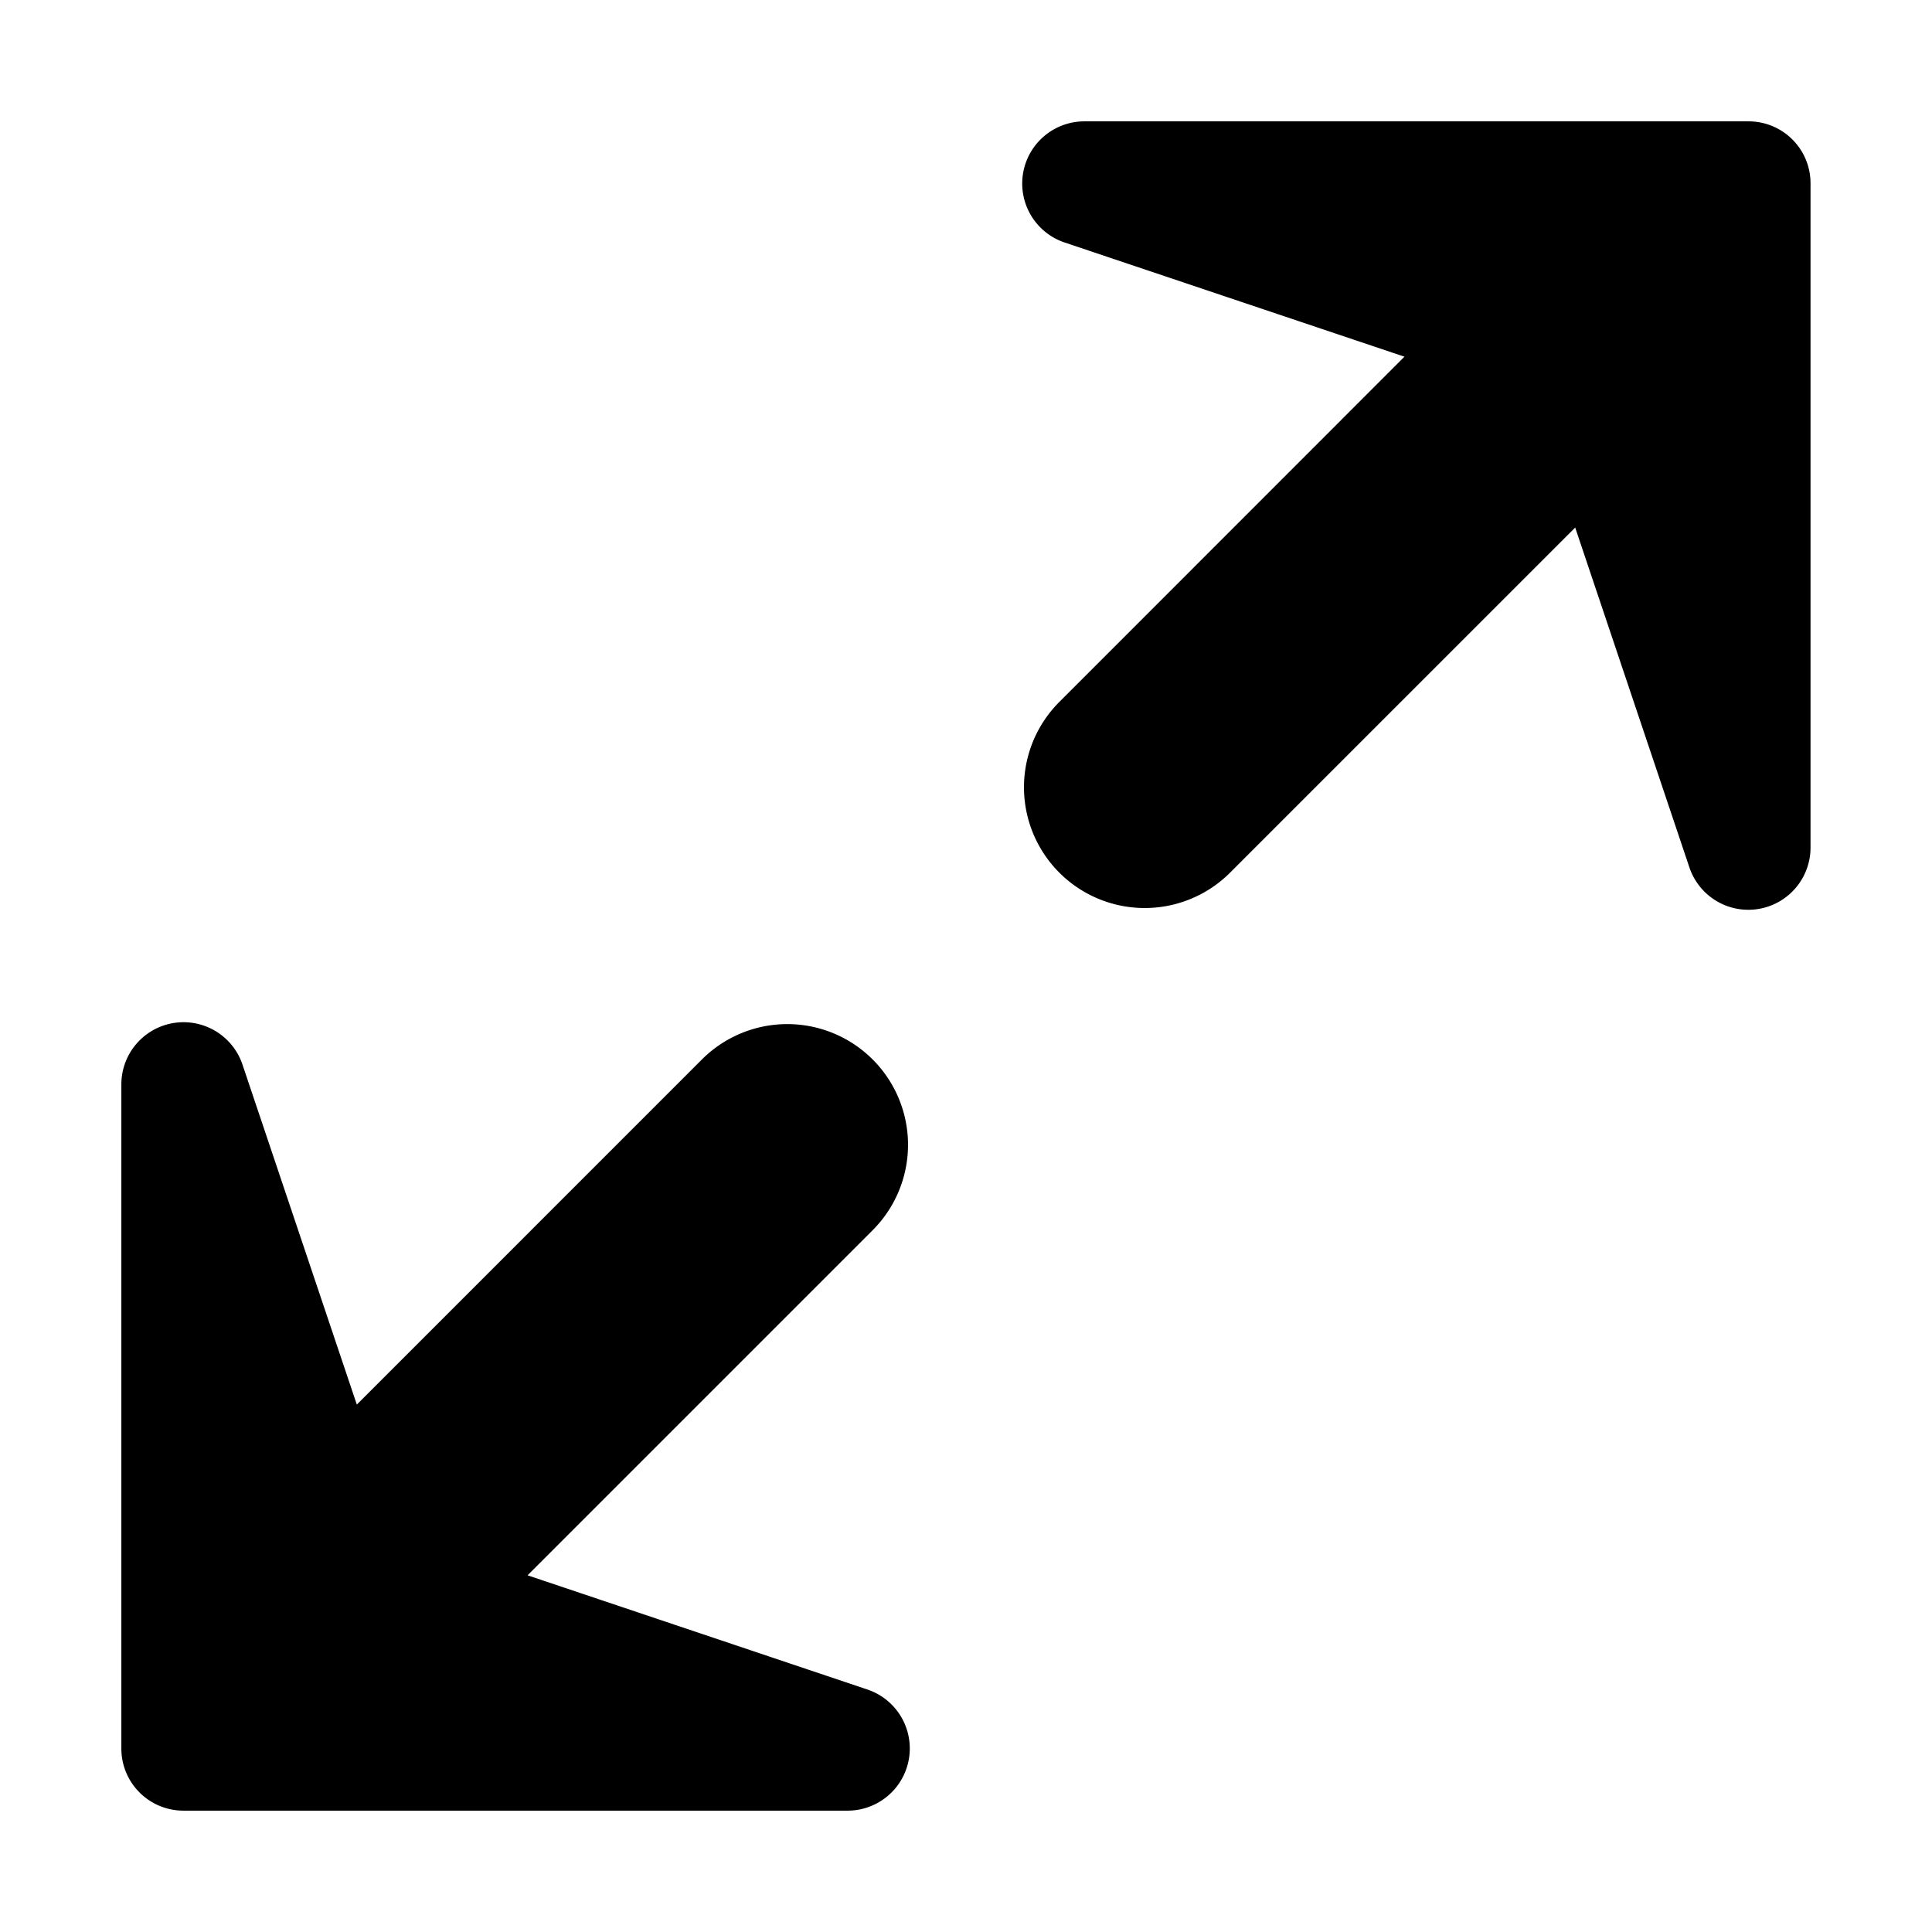 <!-- FILE GENERATED BY packages/components/design-tokens/build-scripts/generate-icons.js DO NOT CHANGE -->

<svg
    xmlns="http://www.w3.org/2000/svg"
    fill="none"
    data-token-name="IconFullscreenOn_16"
    viewBox="0 0 16 16"
    aria-hidden="true"
>
    <path
        fill="currentColor"
        fill-rule="evenodd"
        d="M8.98 1.005h5.5c.285 0 .515.23.514.515v5.5a.515.515 0 0 1-1.003.164l-.946-2.815-2.858 2.858a.999.999 0 1 1-1.414-1.414l2.858-2.859-2.815-.946a.515.515 0 0 1 .164-1.003ZM4.369 13.046l2.815.946a.515.515 0 0 1-.164 1.003h-5.5a.514.514 0 0 1-.515-.515v-5.5a.515.515 0 0 1 1.003-.164l.947 2.816 2.858-2.858a.999.999 0 1 1 1.414 1.414l-2.858 2.858Z"
        clip-rule="evenodd"
    />
</svg>
